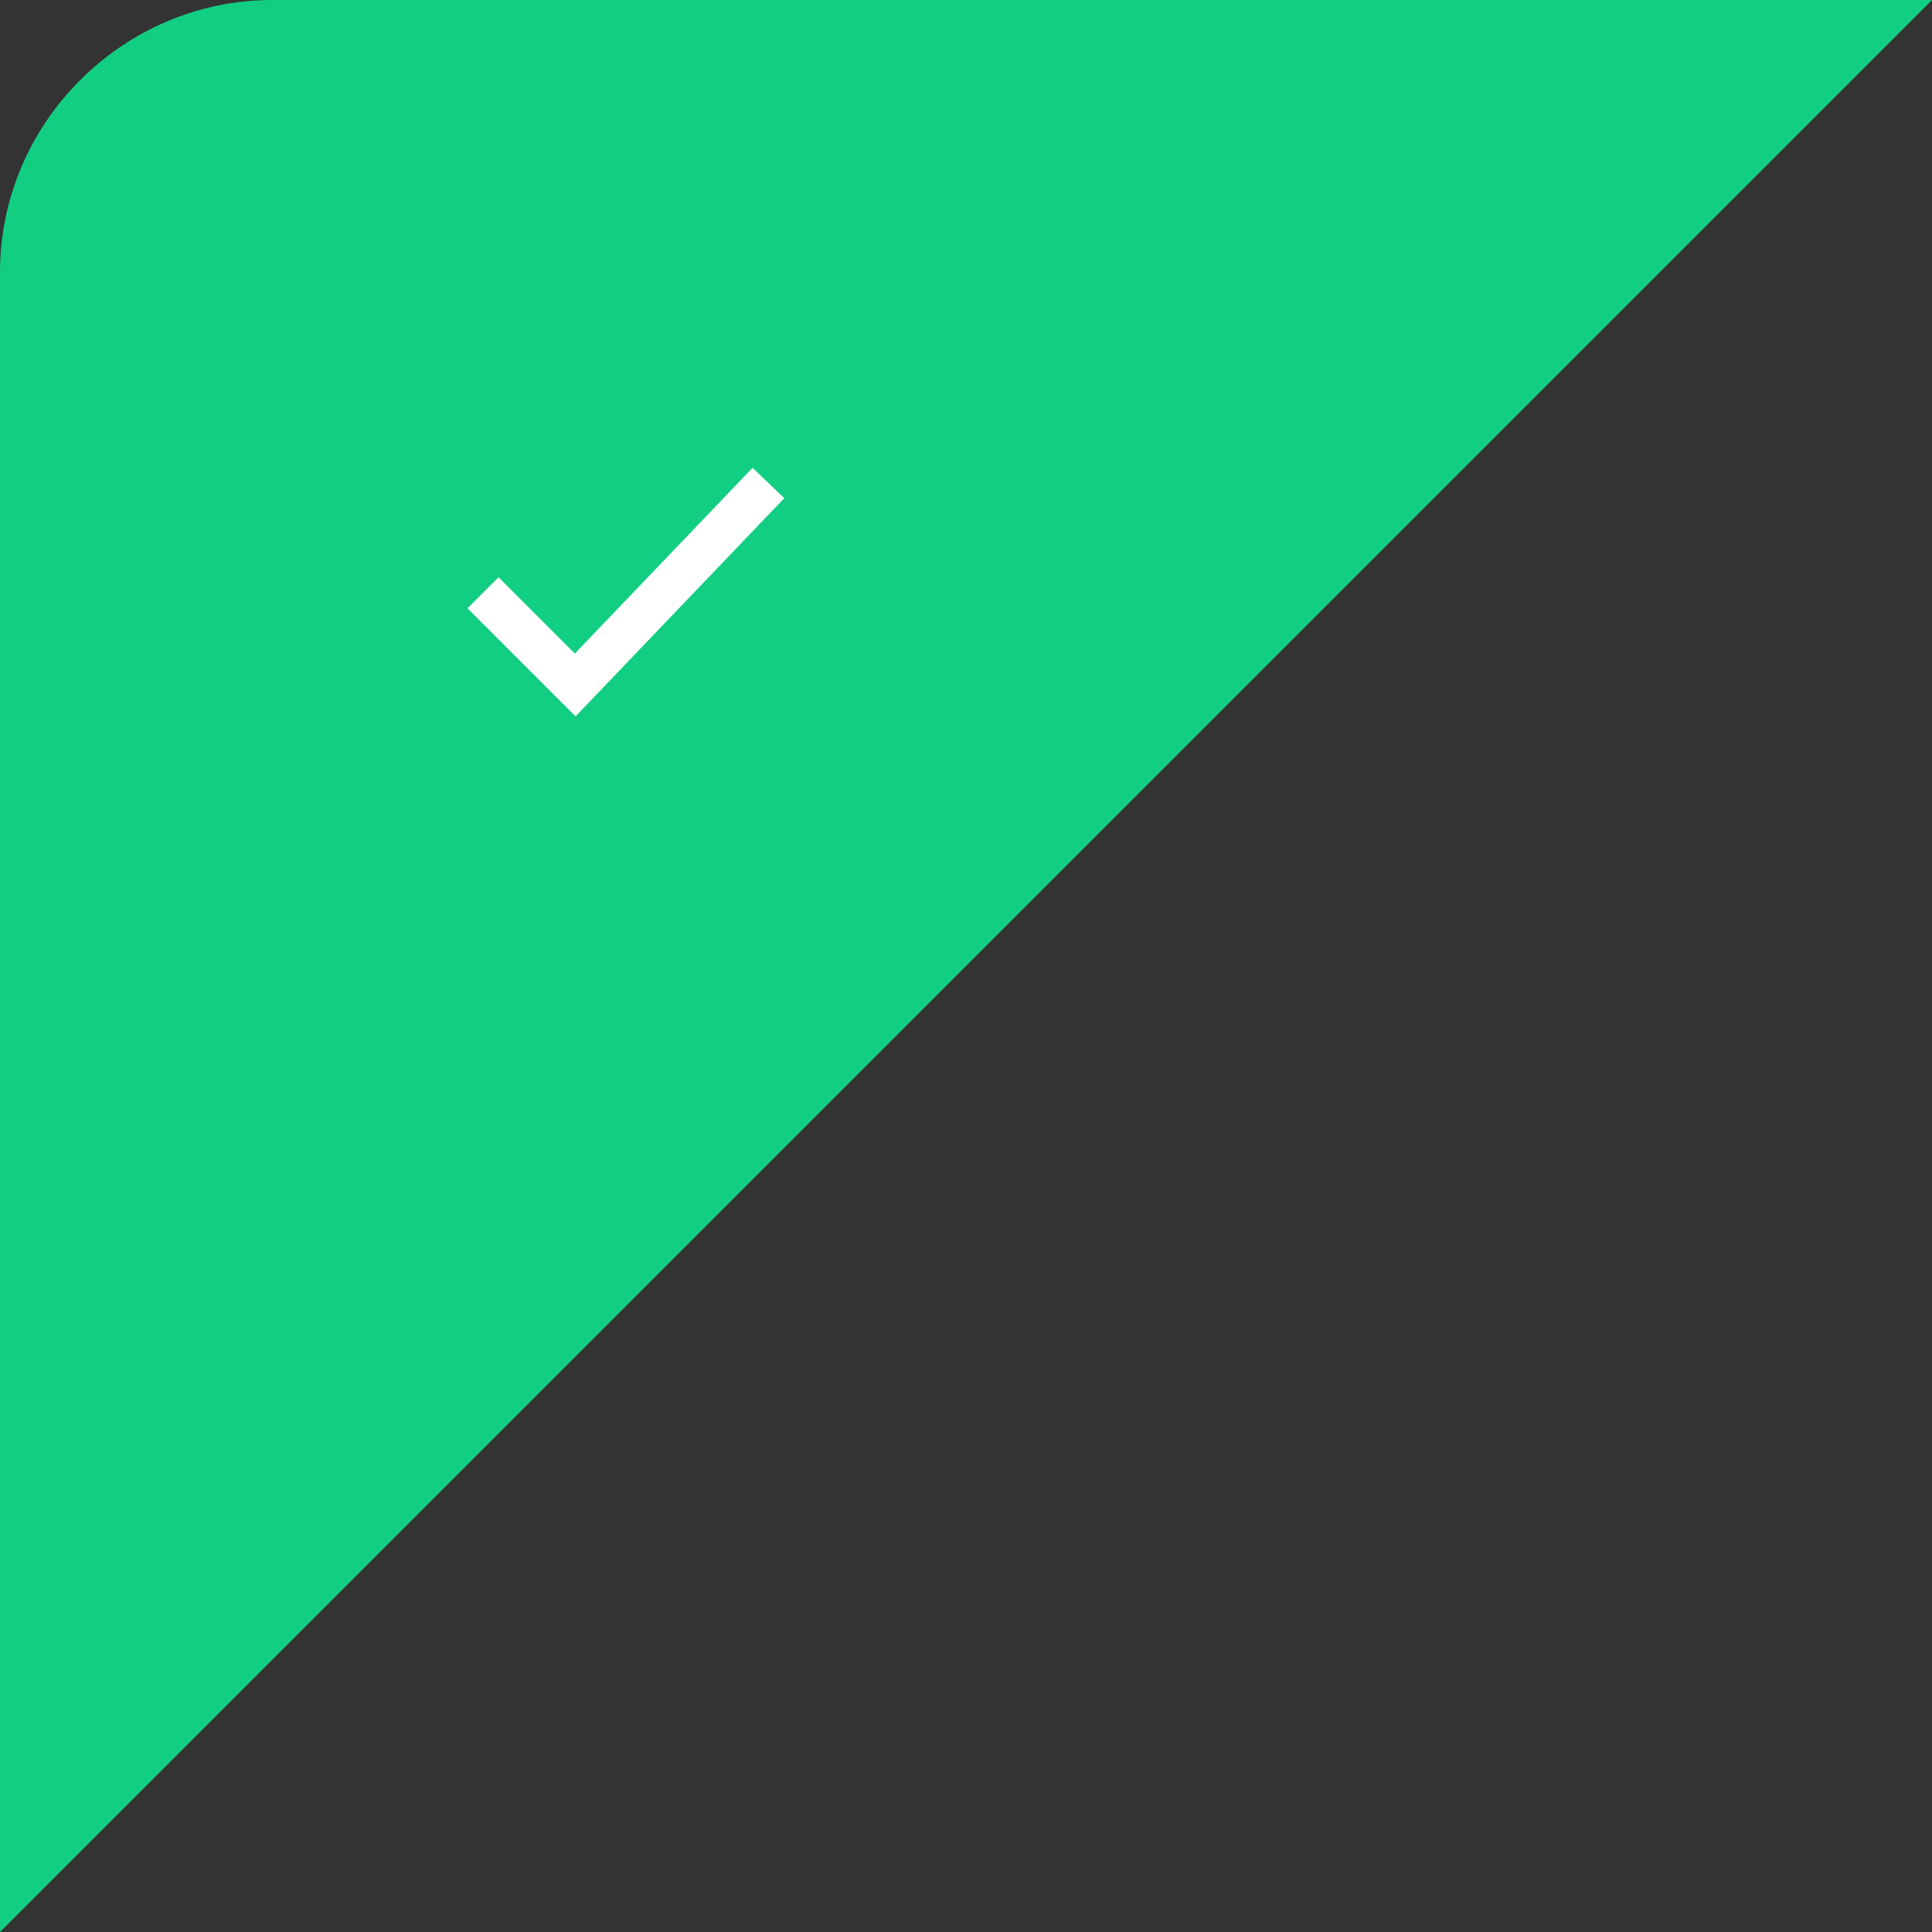 <?xml version="1.0" encoding="utf-8"?>
<!-- Generator: Adobe Illustrator 20.0.0, SVG Export Plug-In . SVG Version: 6.00 Build 0)  -->
<svg version="1.1" id="Layer_1" xmlns="http://www.w3.org/2000/svg" xmlns:xlink="http://www.w3.org/1999/xlink" x="0px" y="0px"
	 viewBox="0 0 44 44" style="enable-background:new 0 0 44 44;" xml:space="preserve">
<rect x="0" y="0" width="44" height="44" fill="#333333" stroke="none"/>
<style type="text/css">
	.st0{fill:#12CE83;}
	.st1{fill:none;stroke:#FFFFFF;}
</style>
<title>Group</title>
<desc>Created with Sketch.</desc>
<g>
	<path id="path-1_1_" class="st0" d="M6.2,0H44L0,44V6.2C0,2.8,2.8,0,6.2,0z"/>
</g>
<polyline id="Shape" class="st1" points="11,13.5 13.1,15.6 17.5,11 "/>
</svg>
